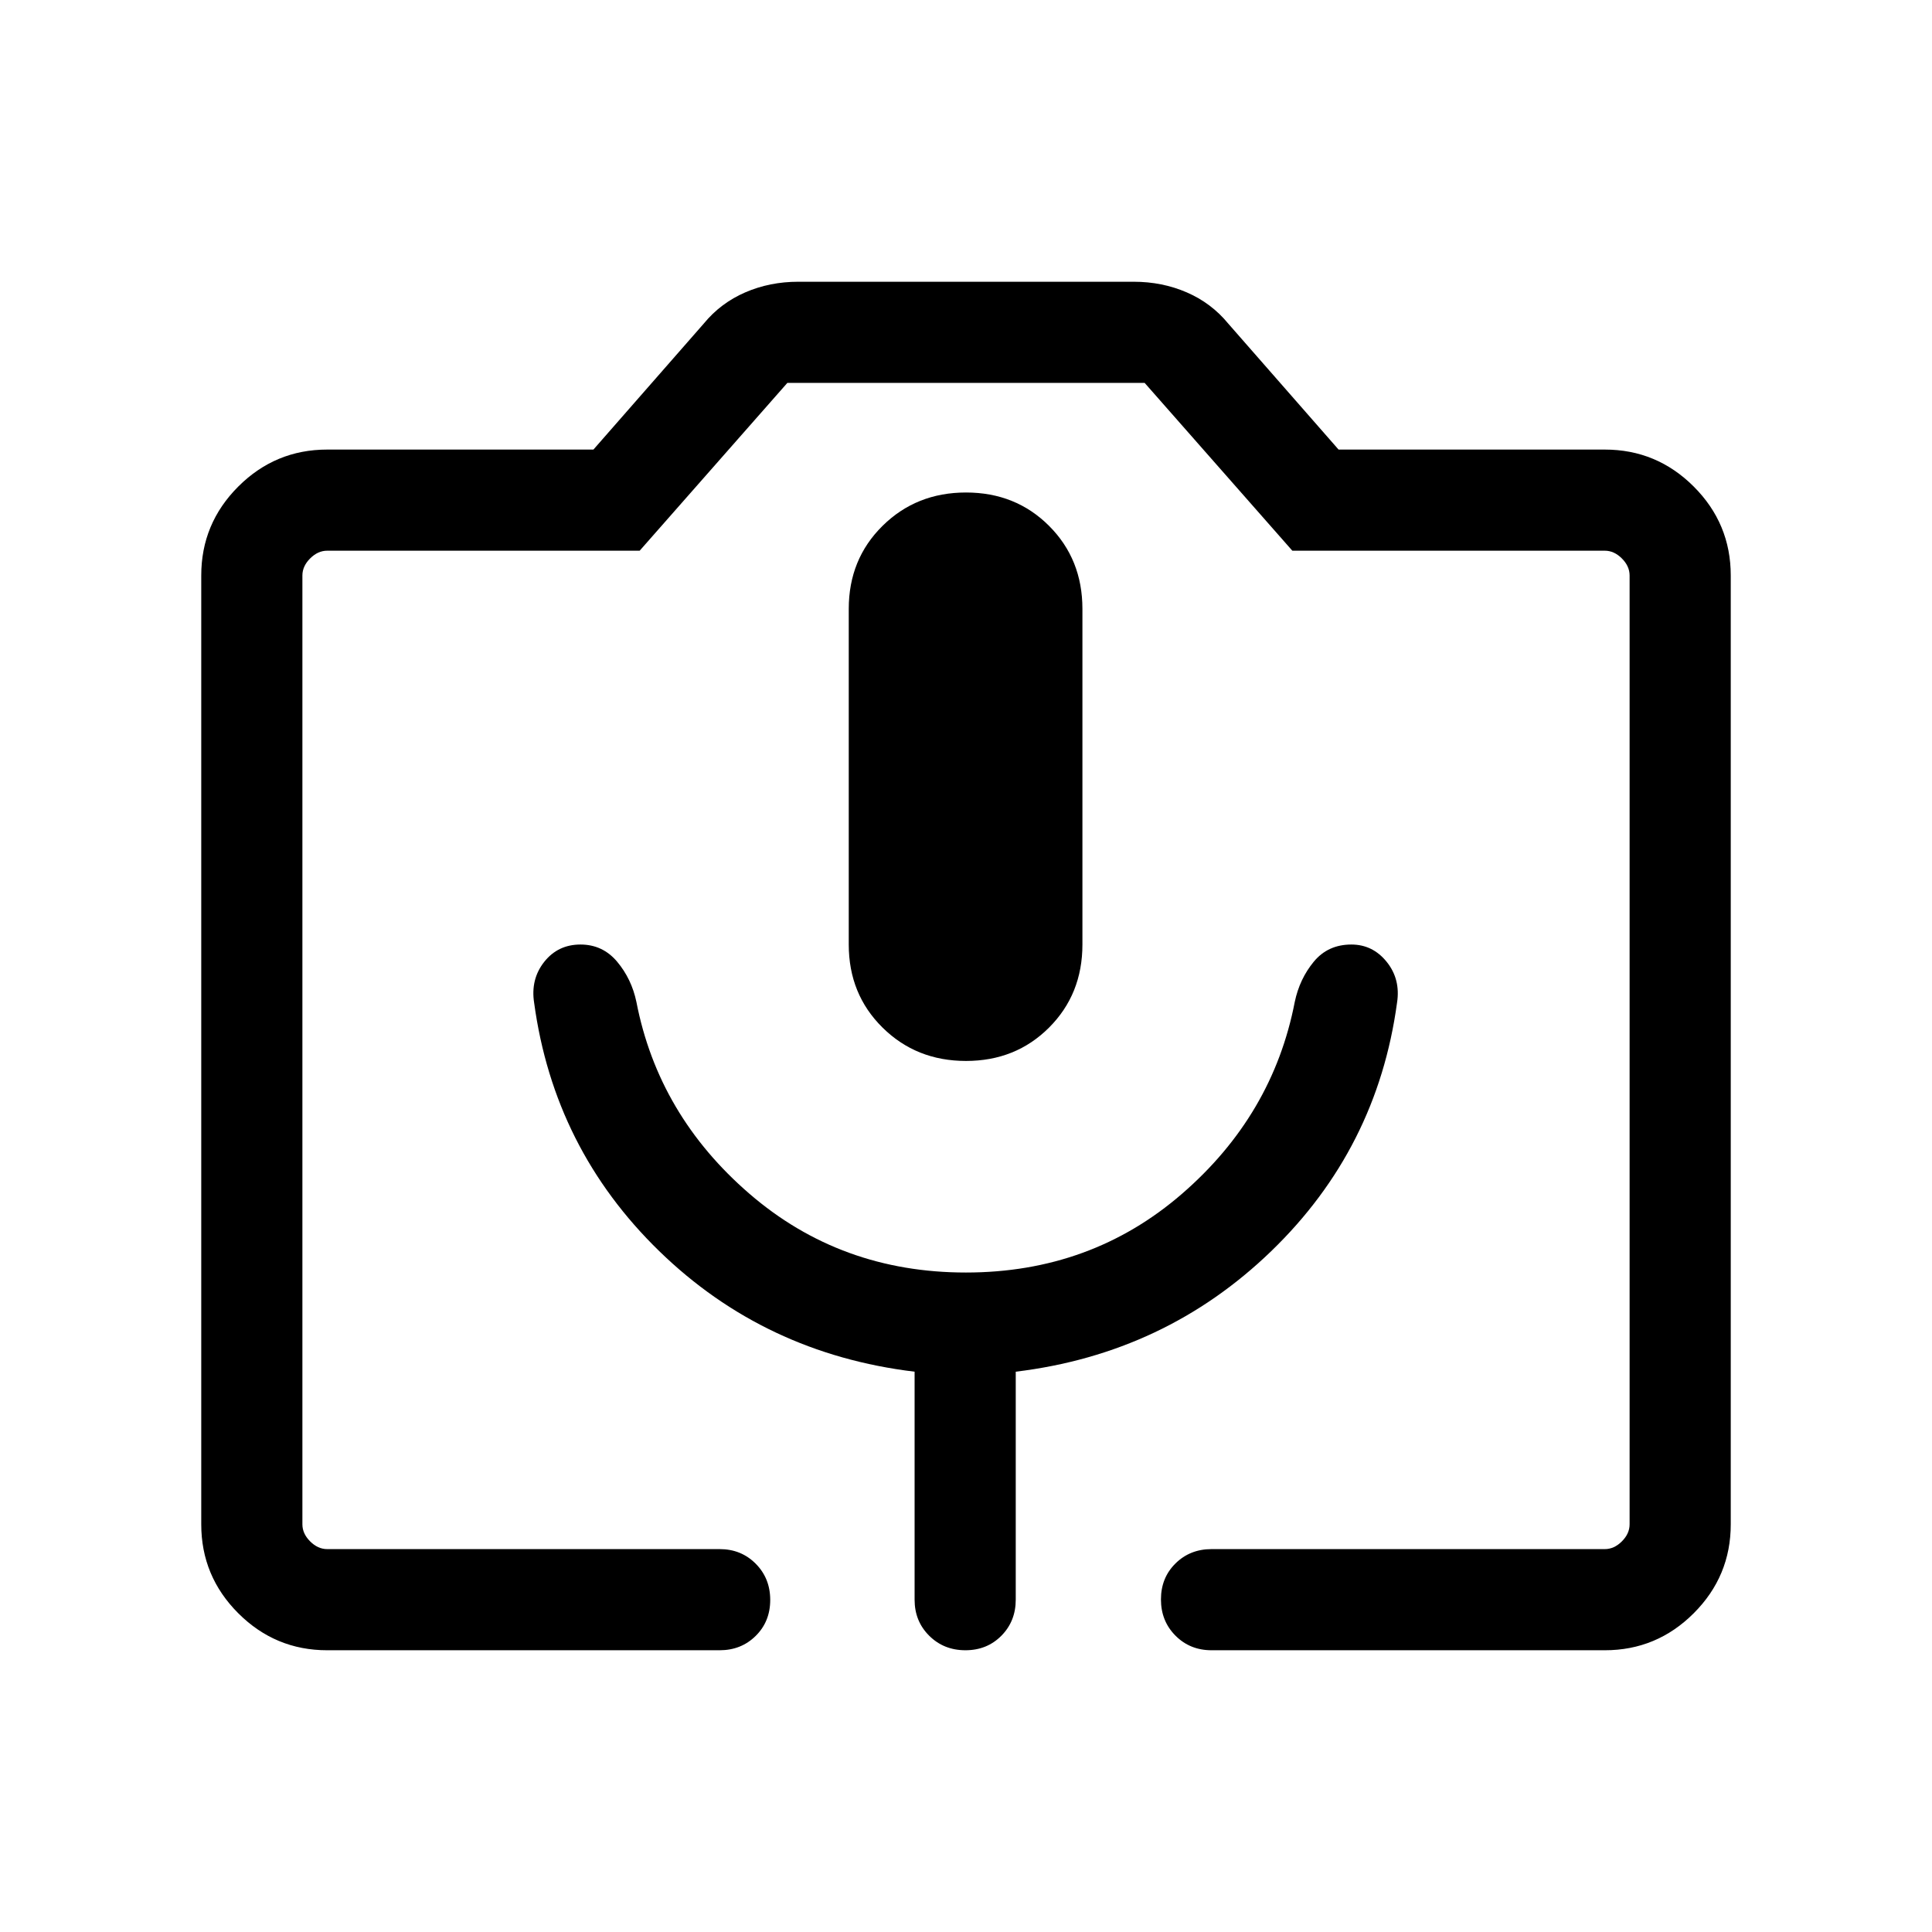 <svg xmlns="http://www.w3.org/2000/svg" height="40" viewBox="0 -960 960 960" width="40"><path d="M162.57-140q-25.79 0-44.18-18.39T100-202.57v-471.48q0-25.79 18.39-44.18 18.39-18.38 44.18-18.38h132.3l54.87-62.65q8.36-10.17 20.57-15.46 12.21-5.28 26.31-5.28h166.76q14.1 0 26.31 5.28 12.21 5.29 20.57 15.46l54.87 62.65h132.3q25.79 0 44.18 18.38Q860-699.84 860-674.05v471.48q0 25.79-18.39 44.18T797.43-140H602q-10.7 0-17.91-7.25-7.22-7.25-7.22-18t7.22-17.88q7.21-7.13 17.91-7.13h195.43q4.62 0 8.47-3.84 3.84-3.85 3.84-8.47v-471.48q0-4.62-3.84-8.46-3.85-3.85-8.47-3.85H642.15l-73.38-83.38H391.23l-73.38 83.38H162.57q-4.62 0-8.47 3.85-3.84 3.84-3.84 8.46v471.48q0 4.62 3.84 8.47 3.85 3.84 8.47 3.84h195.02q10.7 0 17.91 7.25 7.22 7.25 7.22 18t-7.22 17.88q-7.21 7.13-17.91 7.13H162.57ZM480-432.82q24.69 0 41.27-16.58 16.58-16.58 16.58-41.27v-166.77q0-24.69-16.58-41.26-16.58-16.58-41.27-16.58-24.69 0-41.47 16.58-16.79 16.57-16.79 41.26v166.77q0 24.69 16.79 41.27 16.78 16.58 41.47 16.58ZM162.57-190.26H809.74 150.26 162.57Zm317.38-137.43q-62.18 0-107.5-39.09t-56.22-95.35q-2.38-11.41-9.55-19.97-7.17-8.57-18.24-8.57-11.22 0-18.04 8.64-6.81 8.64-4.99 20.31 9.85 72.51 62.18 123.41 52.33 50.9 126.87 59.9v113.28q0 10.7 7.25 17.91 7.25 7.22 18 7.22t17.88-7.22q7.13-7.21 7.13-17.91v-113.28q74.28-9 126.95-59.9 52.66-50.9 62.51-123.41 1.82-11.67-5.11-20.31-6.94-8.64-17.58-8.64-11.67 0-18.71 8.57-7.04 8.56-9.42 19.97-10.9 56.26-56.06 95.35-45.17 39.09-107.35 39.09Z"/></svg>